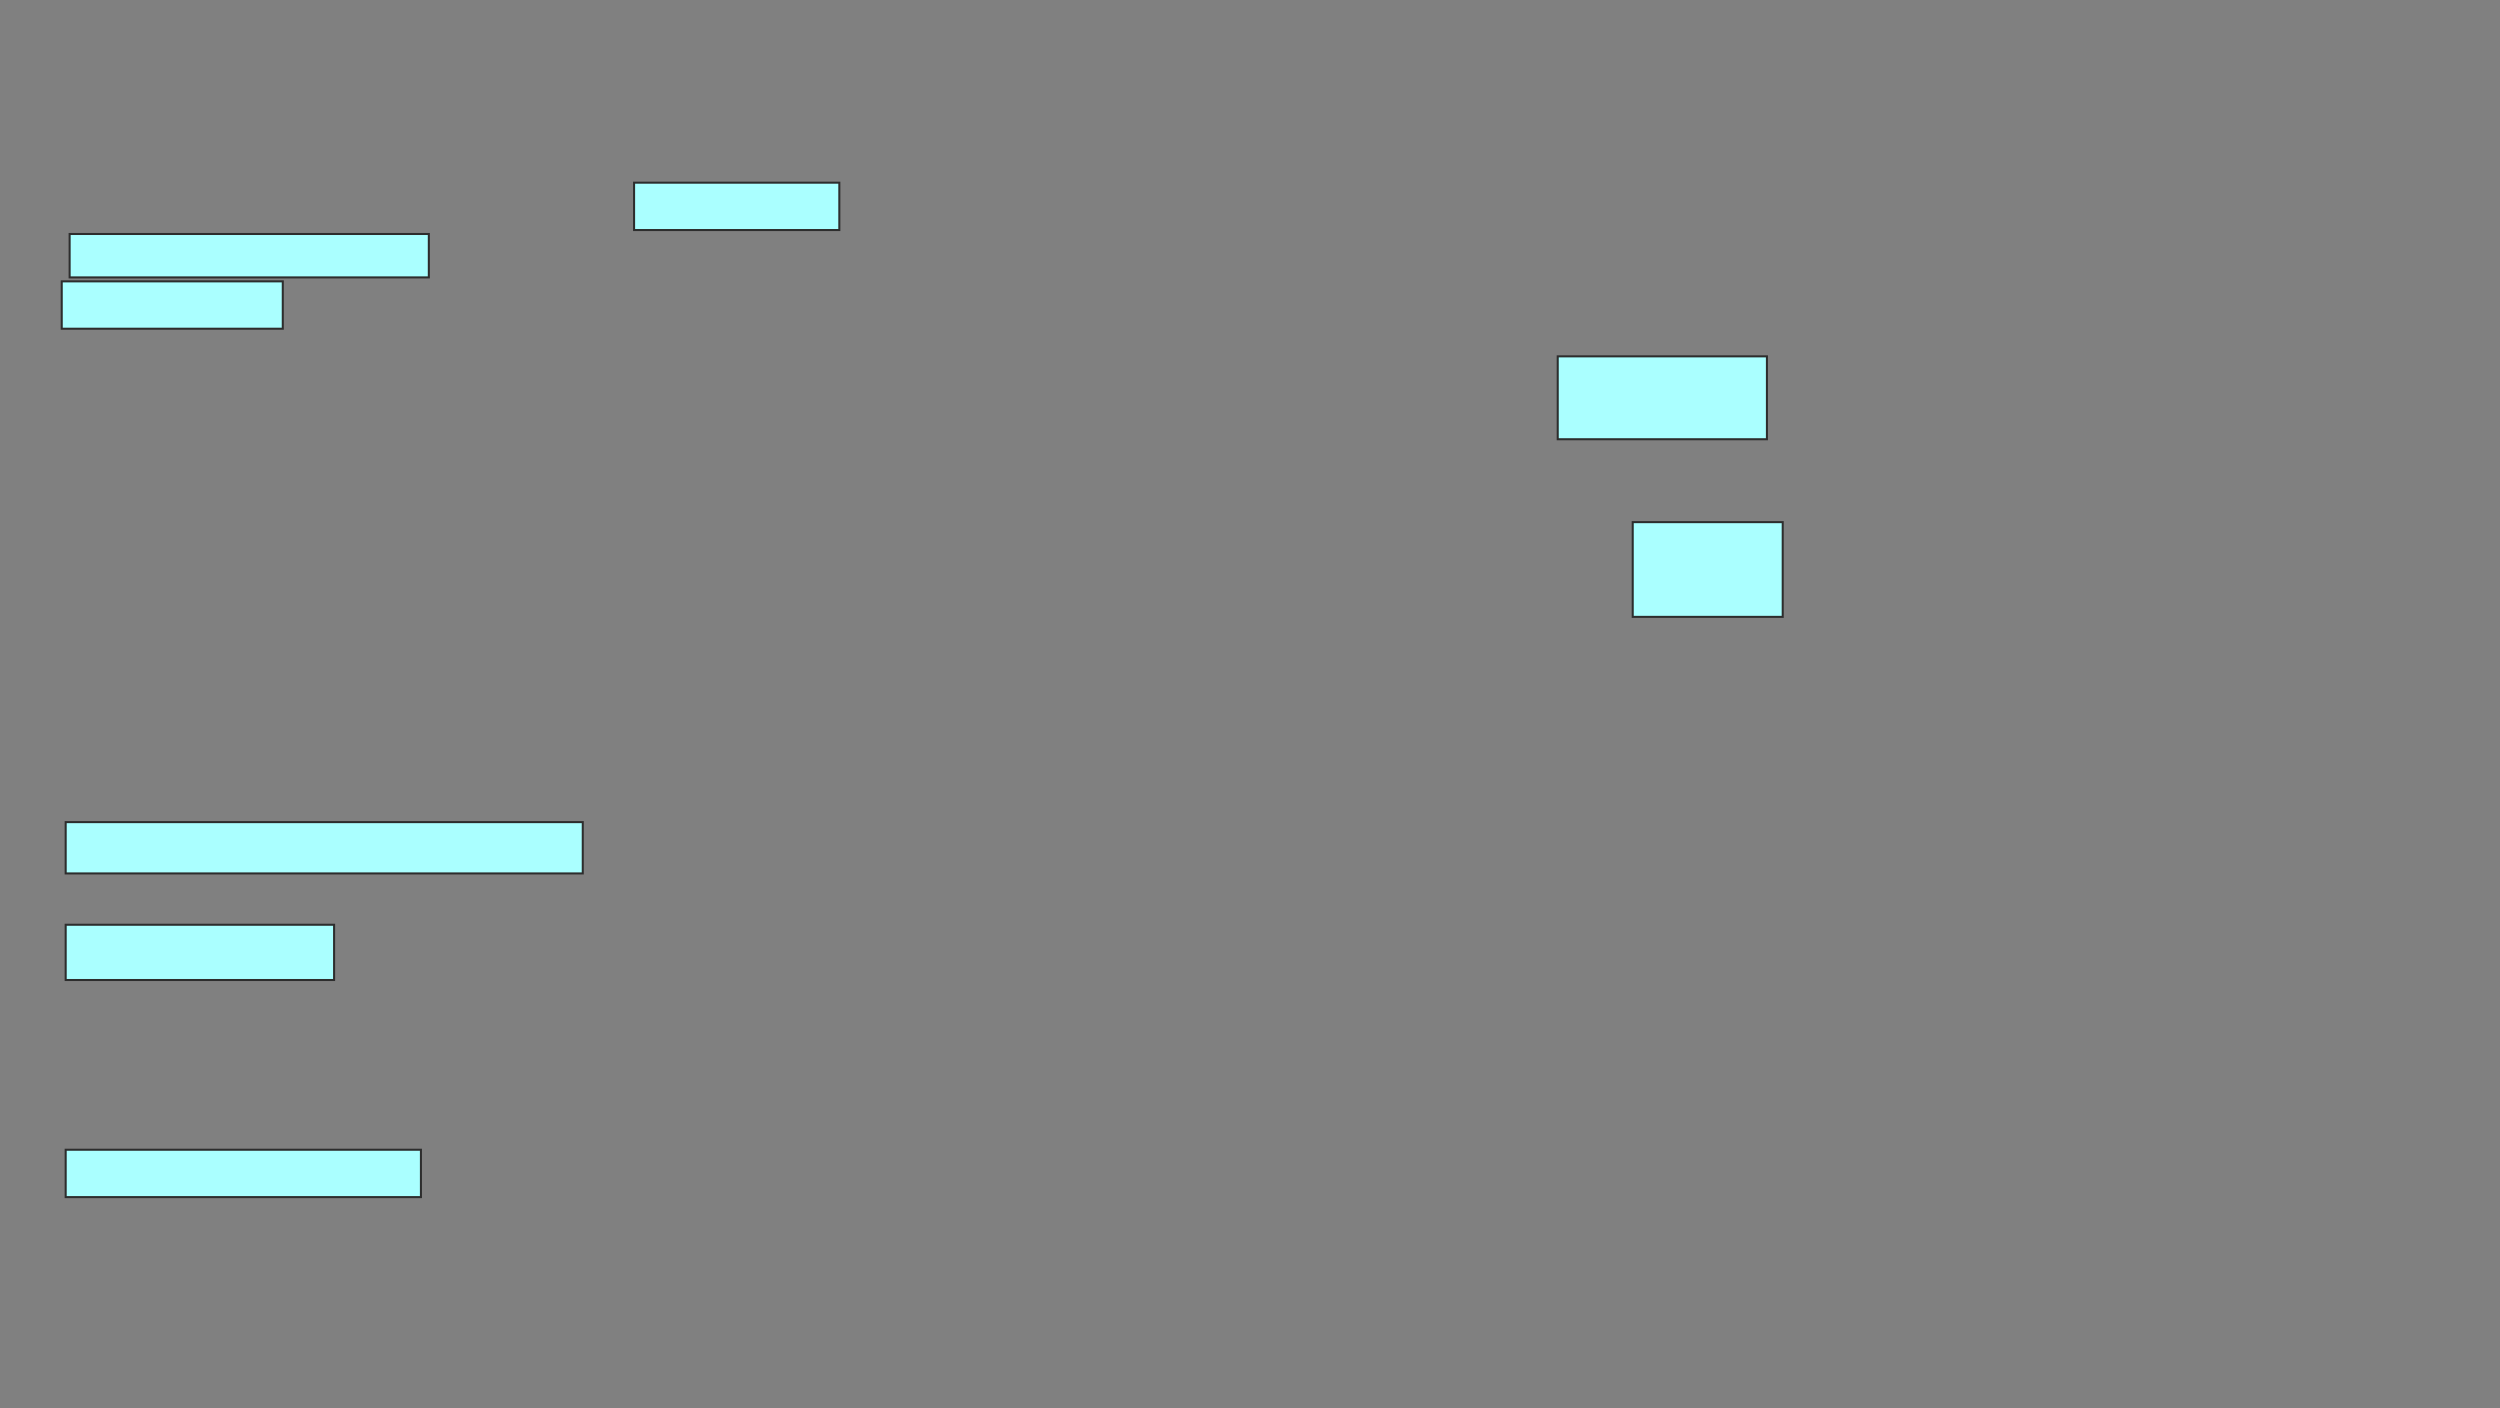 <svg xmlns="http://www.w3.org/2000/svg" width="1218" height="686">
 <rect width="100%" height="100%" fill="#808080" stroke="none"/>
 <!-- Created with Image Occlusion Enhanced -->
 <g>
  <title>Labels</title>
 </g>
 <g>
  <title>Masks</title>
  <g id="c99e46df765a42e5adb7722009d8a83a-ao-1">
   <rect height="23.077" width="100" y="89" x="308.923" stroke="#2D2D2D" fill="#aaffff"/>
   <rect height="21.154" width="175" y="114" x="33.923" stroke="#2D2D2D" fill="#aaffff"/>
   <rect height="23.077" width="107.692" y="137.077" x="30.077" stroke="#2D2D2D" fill="#aaffff"/>
   <rect height="40.385" width="101.923" y="173.615" x="758.923" stroke="#2D2D2D" fill="#aaffff"/>
   <rect height="46.154" width="73.077" y="254.385" x="795.462" stroke="#2D2D2D" fill="#aaffff"/>
  </g>
  
  <g id="c99e46df765a42e5adb7722009d8a83a-ao-3">
   <rect height="25" width="251.923" y="400.538" x="32" stroke="#2D2D2D" fill="#aaffff"/>
   <rect height="26.923" width="130.769" y="450.538" x="32" stroke="#2D2D2D" fill="#aaffff"/>
  </g>
  <rect id="c99e46df765a42e5adb7722009d8a83a-ao-4" height="23.077" width="173.077" y="560.154" x="32" stroke="#2D2D2D" fill="#aaffff"/>
 </g>
</svg>